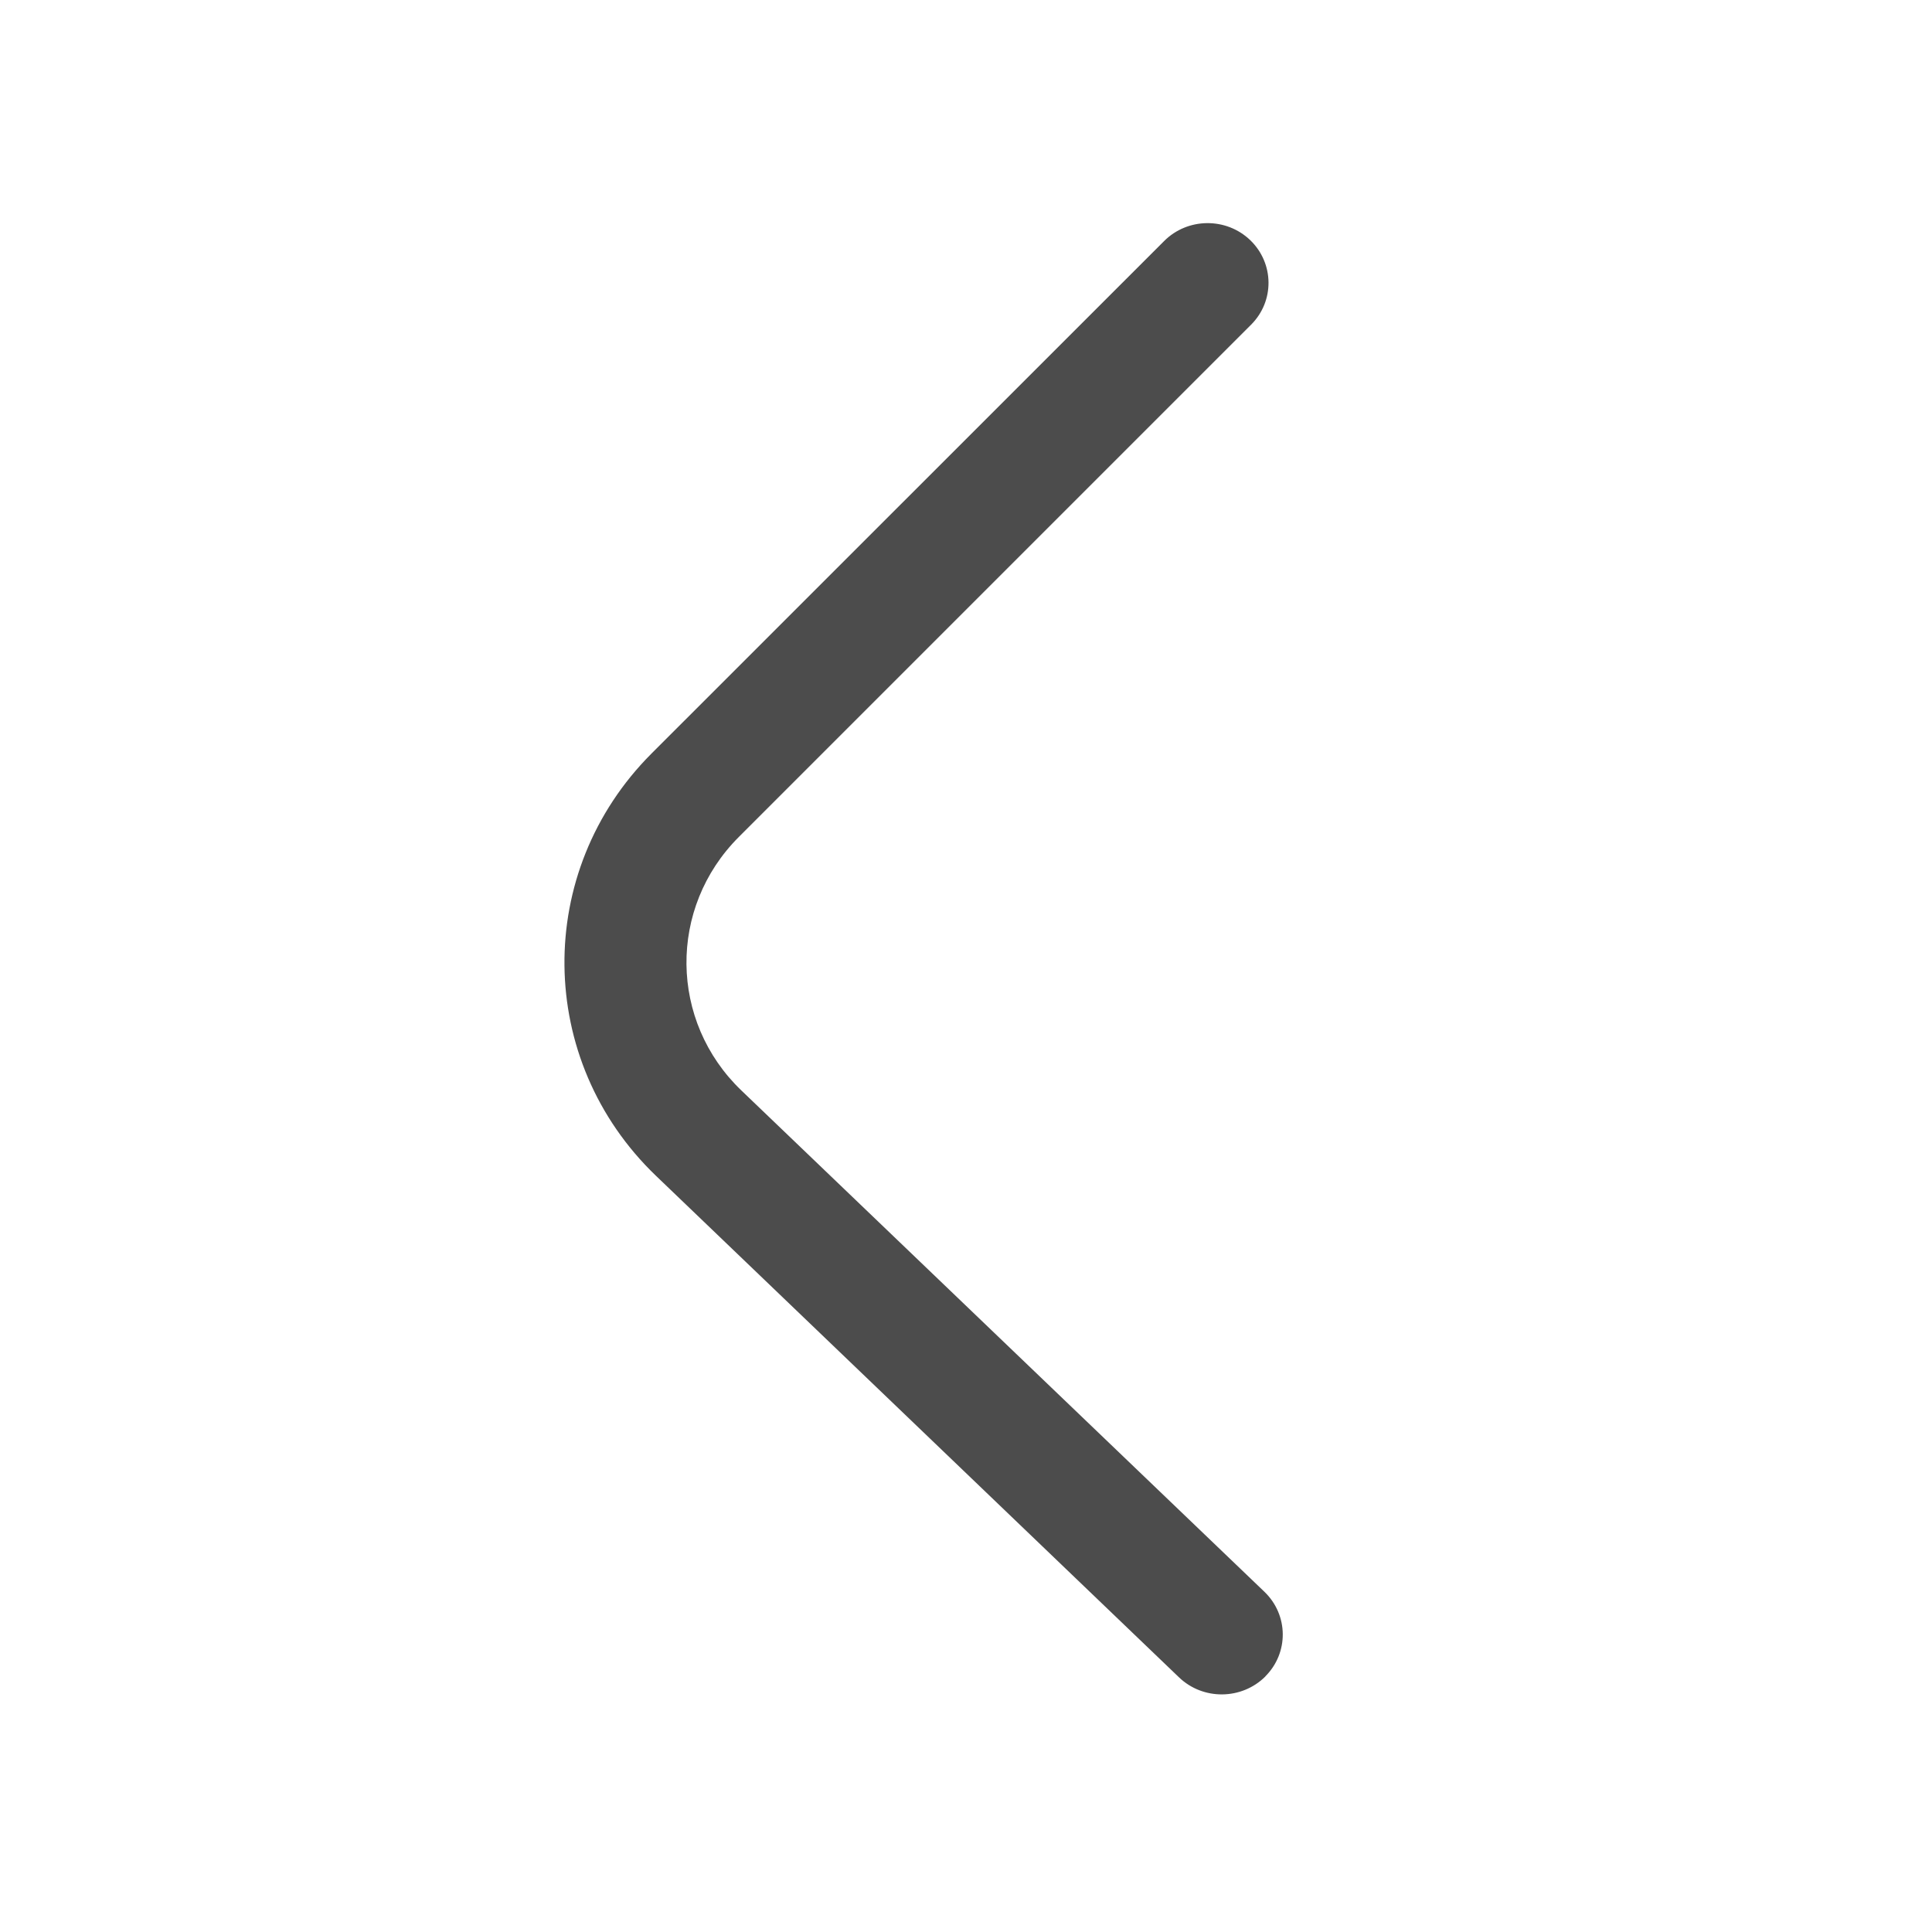 <svg width="16" height="16" viewBox="0 0 16 16" fill="none" xmlns="http://www.w3.org/2000/svg">
  <g clip-path="url(#clip0)">
    <path fill-rule="evenodd" clip-rule="evenodd" d="M10.479 13.883c.195-.195.192-.508-.007-.7L6.14 9.031c-.598-.573-.608-1.513-.022-2.099l4.243-4.243c.195-.195.192-.508-.007-.7-.199-.191-.519-.188-.714.008L5.396 6.24c-.976.976-.96 2.542.037 3.498l4.331 4.153c.199.191.519.188.715-.007z" fill="#000" fill-opacity=".7"/>
  </g>
  <defs>
    <clipPath id="clip0">
      <path fill="#fff" transform="rotate(-90 8 8)" d="M0 0h16v16H0z"/>
    </clipPath>
  </defs>
</svg>
